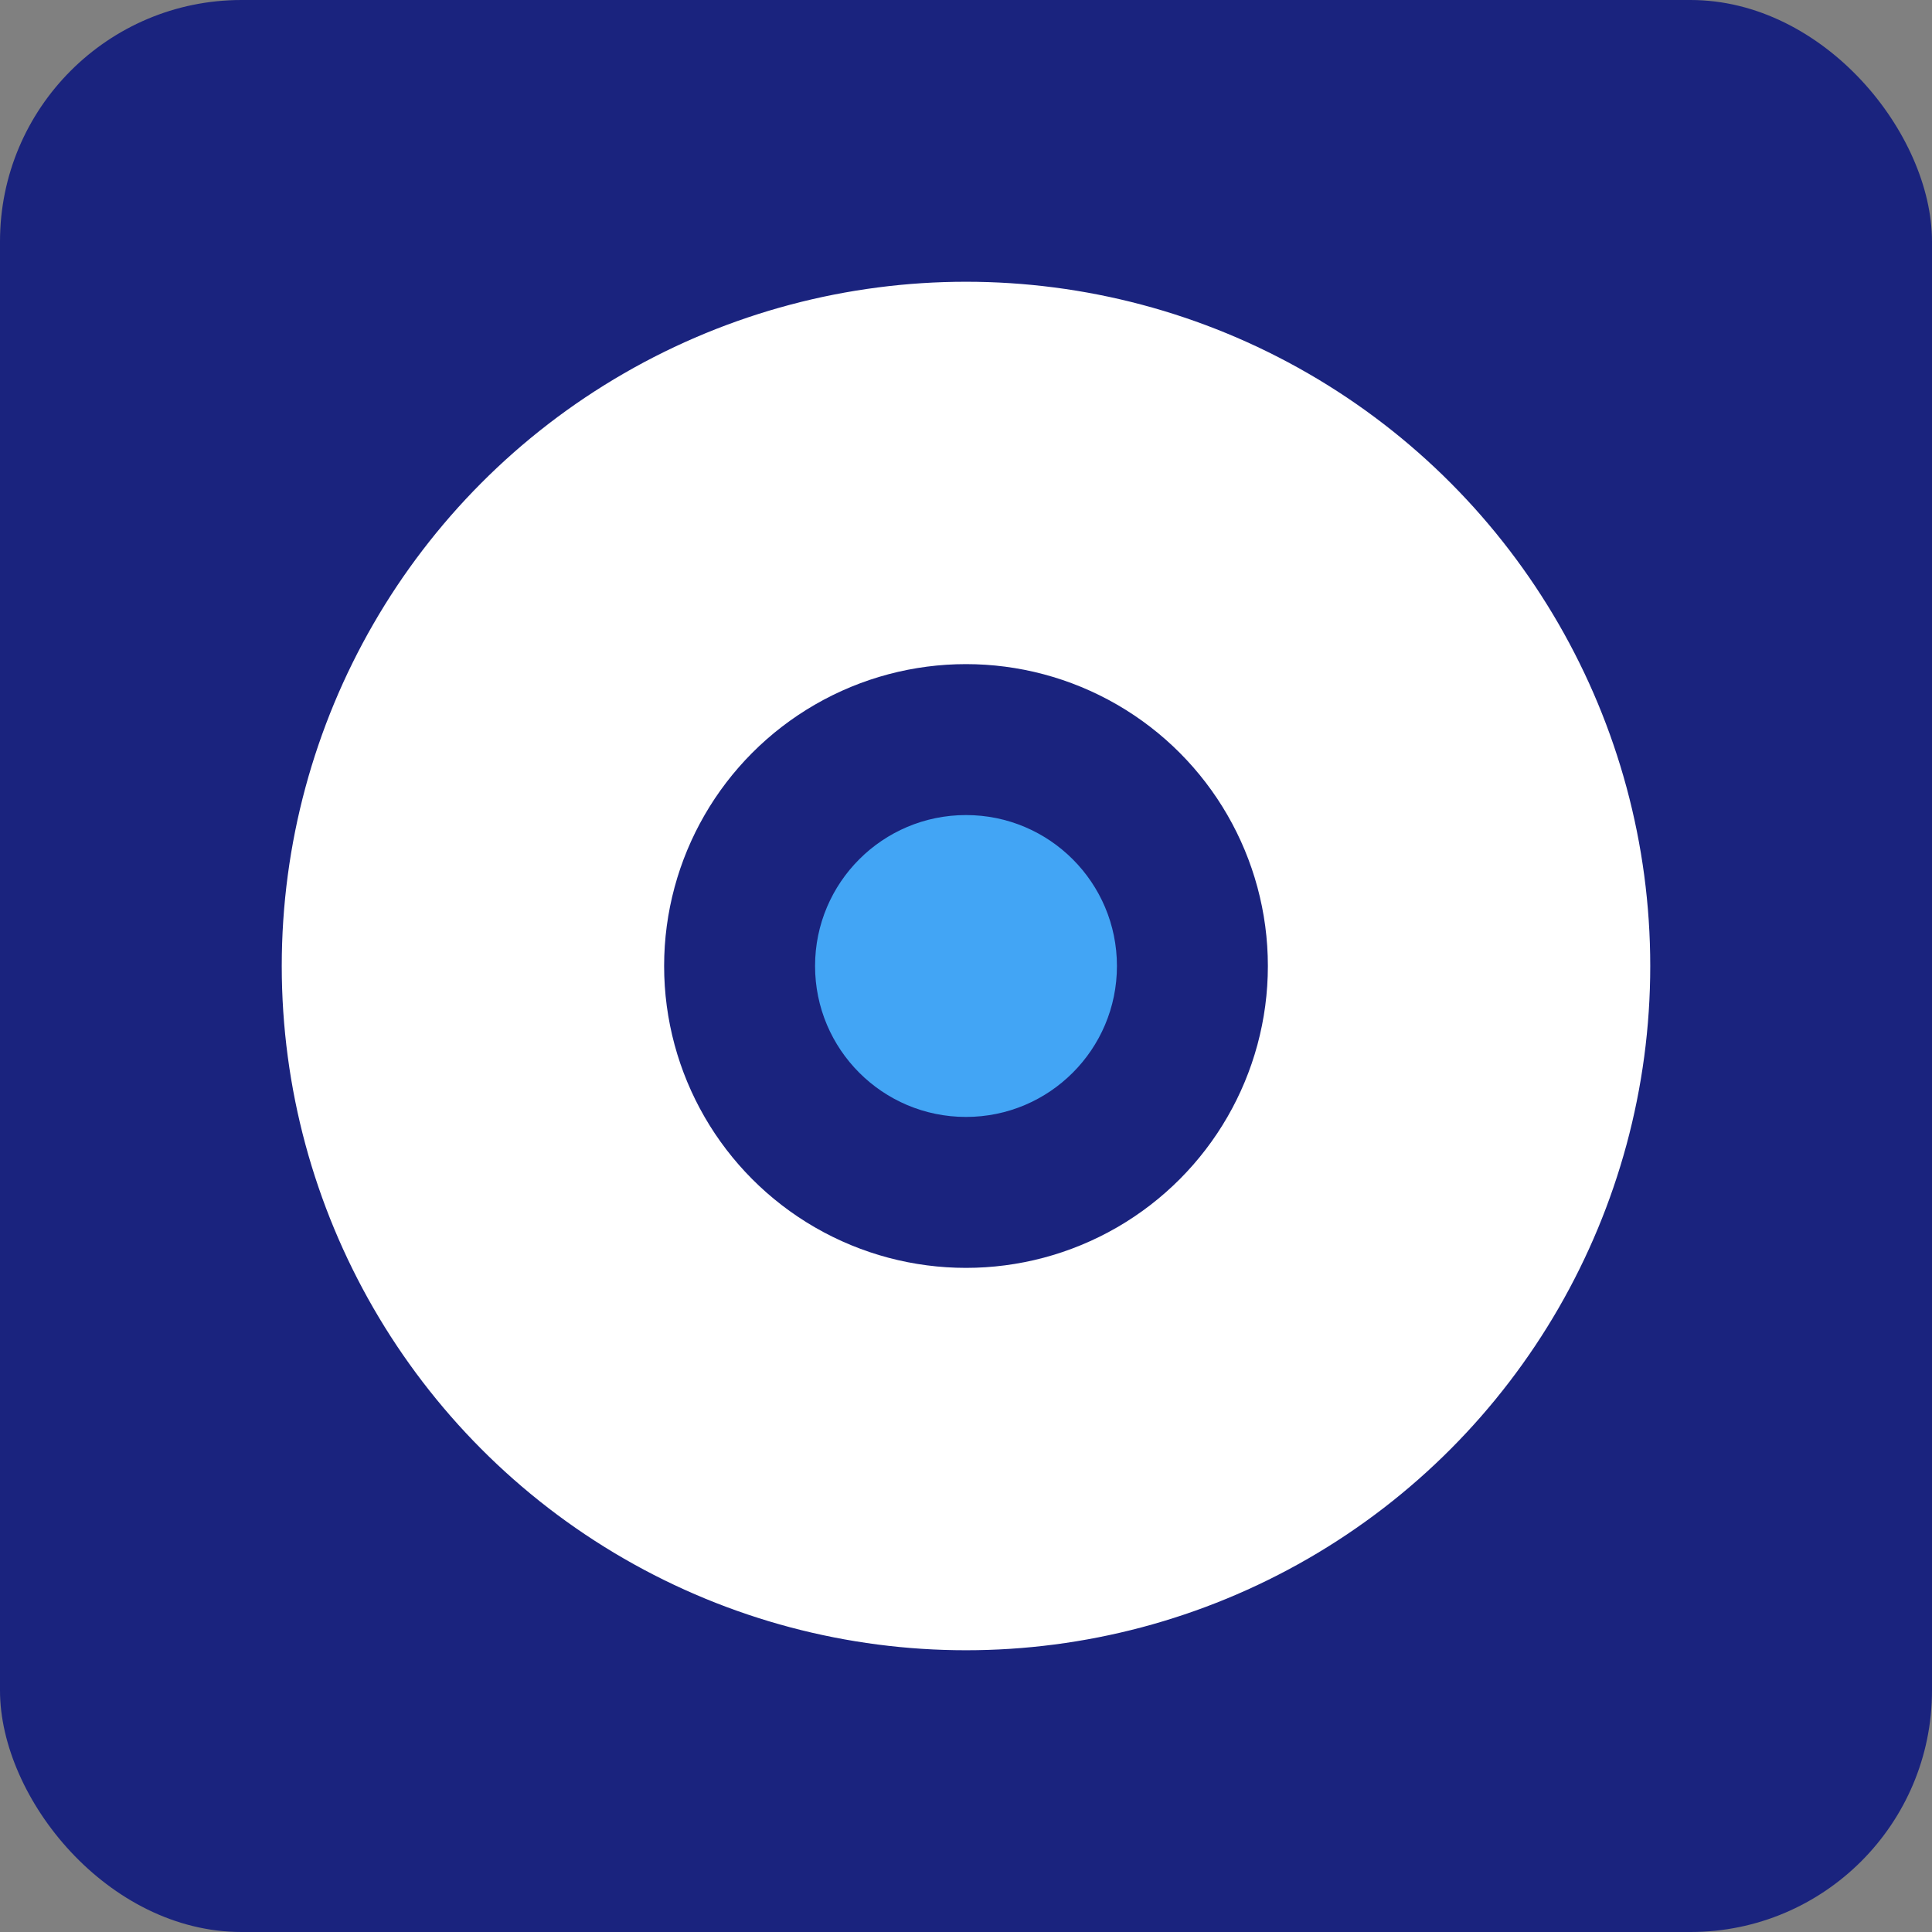 <?xml version="1.0" encoding="UTF-8"?>
<svg width="192" height="192" viewBox="0 0 192 192" version="1.1" xmlns="http://www.w3.org/2000/svg">
  <rect x="0" y="0" width="192" height="192" fill="#808080" stroke="none"/>
  <rect width="192" height="192" fill="#1a237e" rx="24"/>
  <circle cx="96" cy="96" r="70" fill="#ffffff" stroke="#1a237e" stroke-width="4"/>
  <circle cx="96" cy="96" r="30" fill="#1a237e"/>
  <circle cx="96" cy="96" r="15" fill="#42a5f5"/>
</svg>
